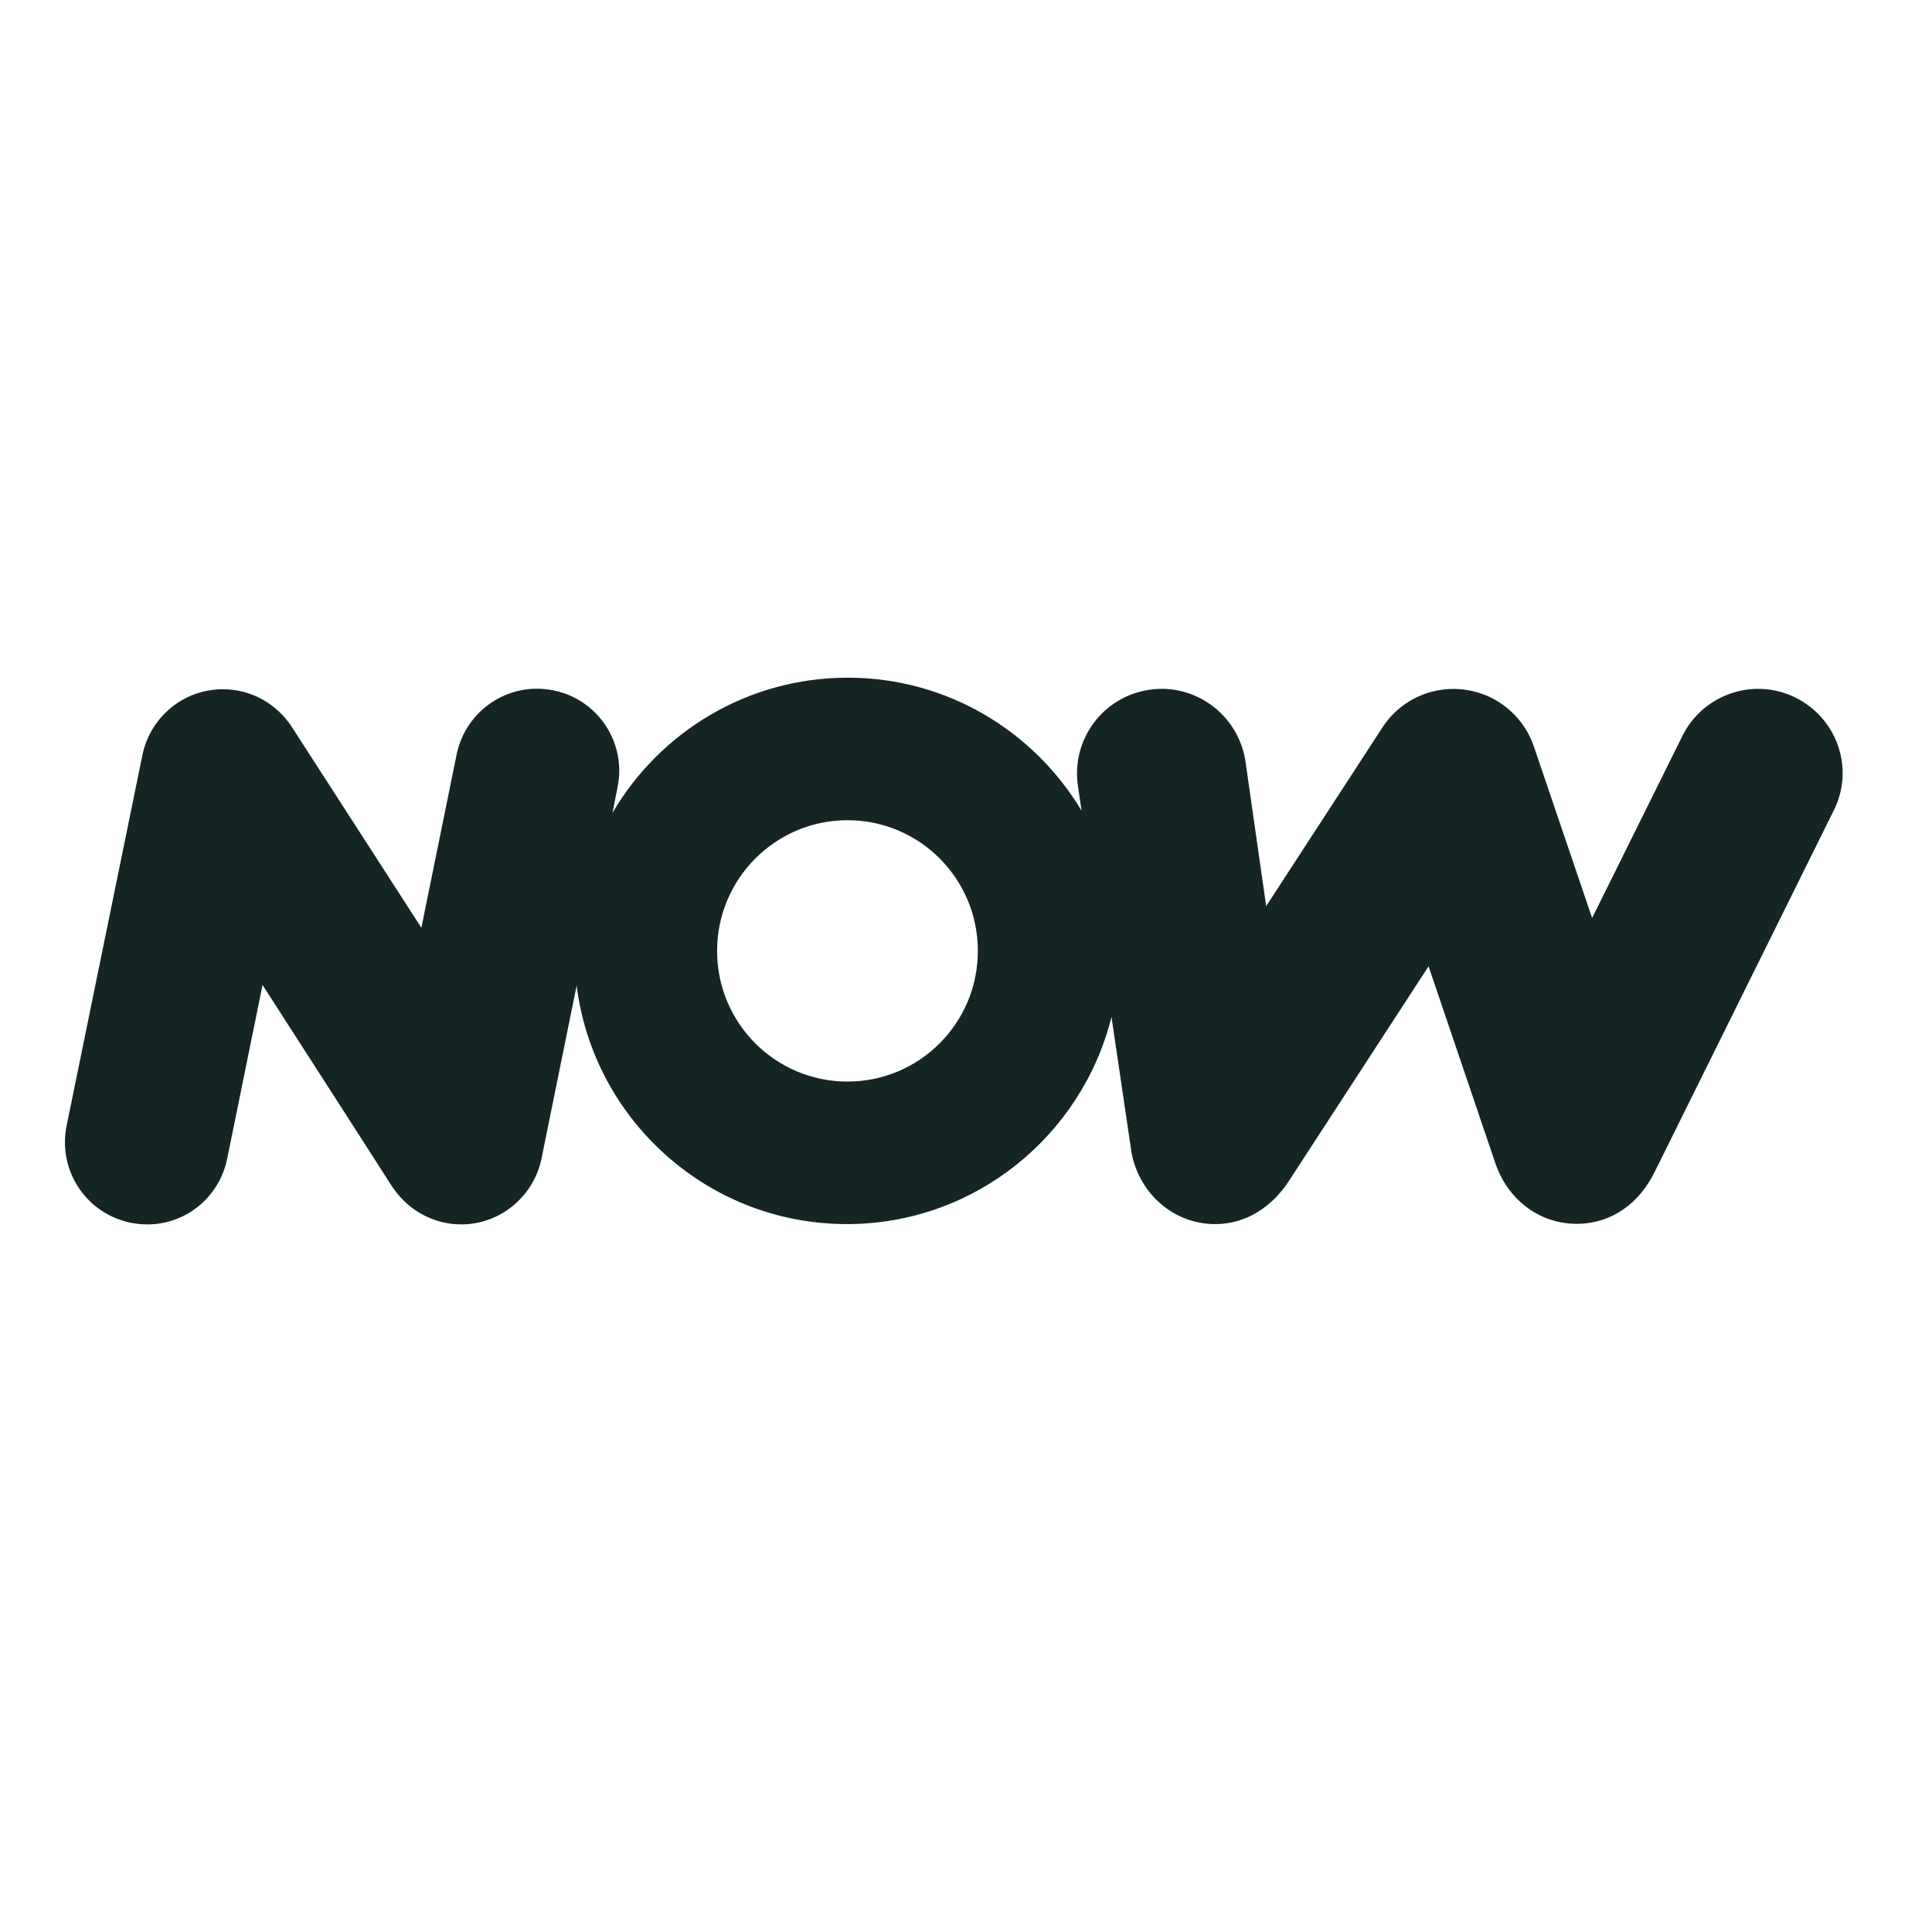 <?xml version="1.0" encoding="utf-8"?>
<!-- Generator: Adobe Illustrator 19.2.1, SVG Export Plug-In . SVG Version: 6.00 Build 0)  -->
<svg version="1.1" id="layer" xmlns="http://www.w3.org/2000/svg" xmlns:xlink="http://www.w3.org/1999/xlink" x="0px" y="0px"
	 viewBox="0 0 652 652" style="enable-background:new 0 0 652 652;" xml:space="preserve">
<style type="text/css">
	.st0{fill:#142524;}
</style>
<path class="st0" d="M286,365c-24.3,0-44-19.7-44-44.1c0-24.3,19.7-44.1,44-44.1c24.3,0,44,19.7,44,44.1
	C330,345.3,310.3,365,286,365 M606.1,235.5c-14.1-7.1-31.4-1.3-38.4,13l-30.4,61.3l-19.7-58l0,0c-3.9-11.3-14.6-19.3-27.1-19.3
	c-10,0-18.8,5.1-23.9,12.9l0,0l-39.3,60.4l-7-48.9c-2.4-15.7-17-26.5-32.6-24.1c-15.6,2.4-26.3,16.9-23.9,32.6l1.2,8.2
	c-16.1-26.9-45.4-44.9-78.9-44.9c-33.8,0-63.4,18.3-79.4,45.6l1.7-8.6c3.1-15-6.6-29.7-21.6-32.7c-15-3.1-29.6,6.6-32.7,21.6
	l-11.9,58.5l-43.8-67.9c-5-7.6-13.5-12.6-23.2-12.6c-13.3,0-24.4,9.4-27.1,22L22.5,379.8c-3.1,15,6.4,29.6,21.4,32.8
	c1.9,0.4,3.9,0.6,5.7,0.6c12.8,0.1,24.4-8.9,27.1-22.3l11.9-58.5c0,0,43,66.8,43,66.9c0,0,1,1.6,1.5,2.2
	c4.9,6.9,13.2,11.7,22.5,11.7c13.7,0,25-10,27.3-23l11.7-57.6c5.7,45.4,44.4,80.5,91.2,80.5c43.1,0,79.3-29.8,89.3-69.9l6.5,44
	c1.8,14.5,13.7,25.9,28.5,25.9c10.7,0,19.4-6.1,24.9-14.6l47.1-72.4l22.6,66.6c4.1,11.9,14.5,20.3,27.4,20.3
	c12,0,21.4-7.2,26.5-17.9l60-121.1C626,259.9,620.3,242.7,606.1,235.5"/>
</svg>
